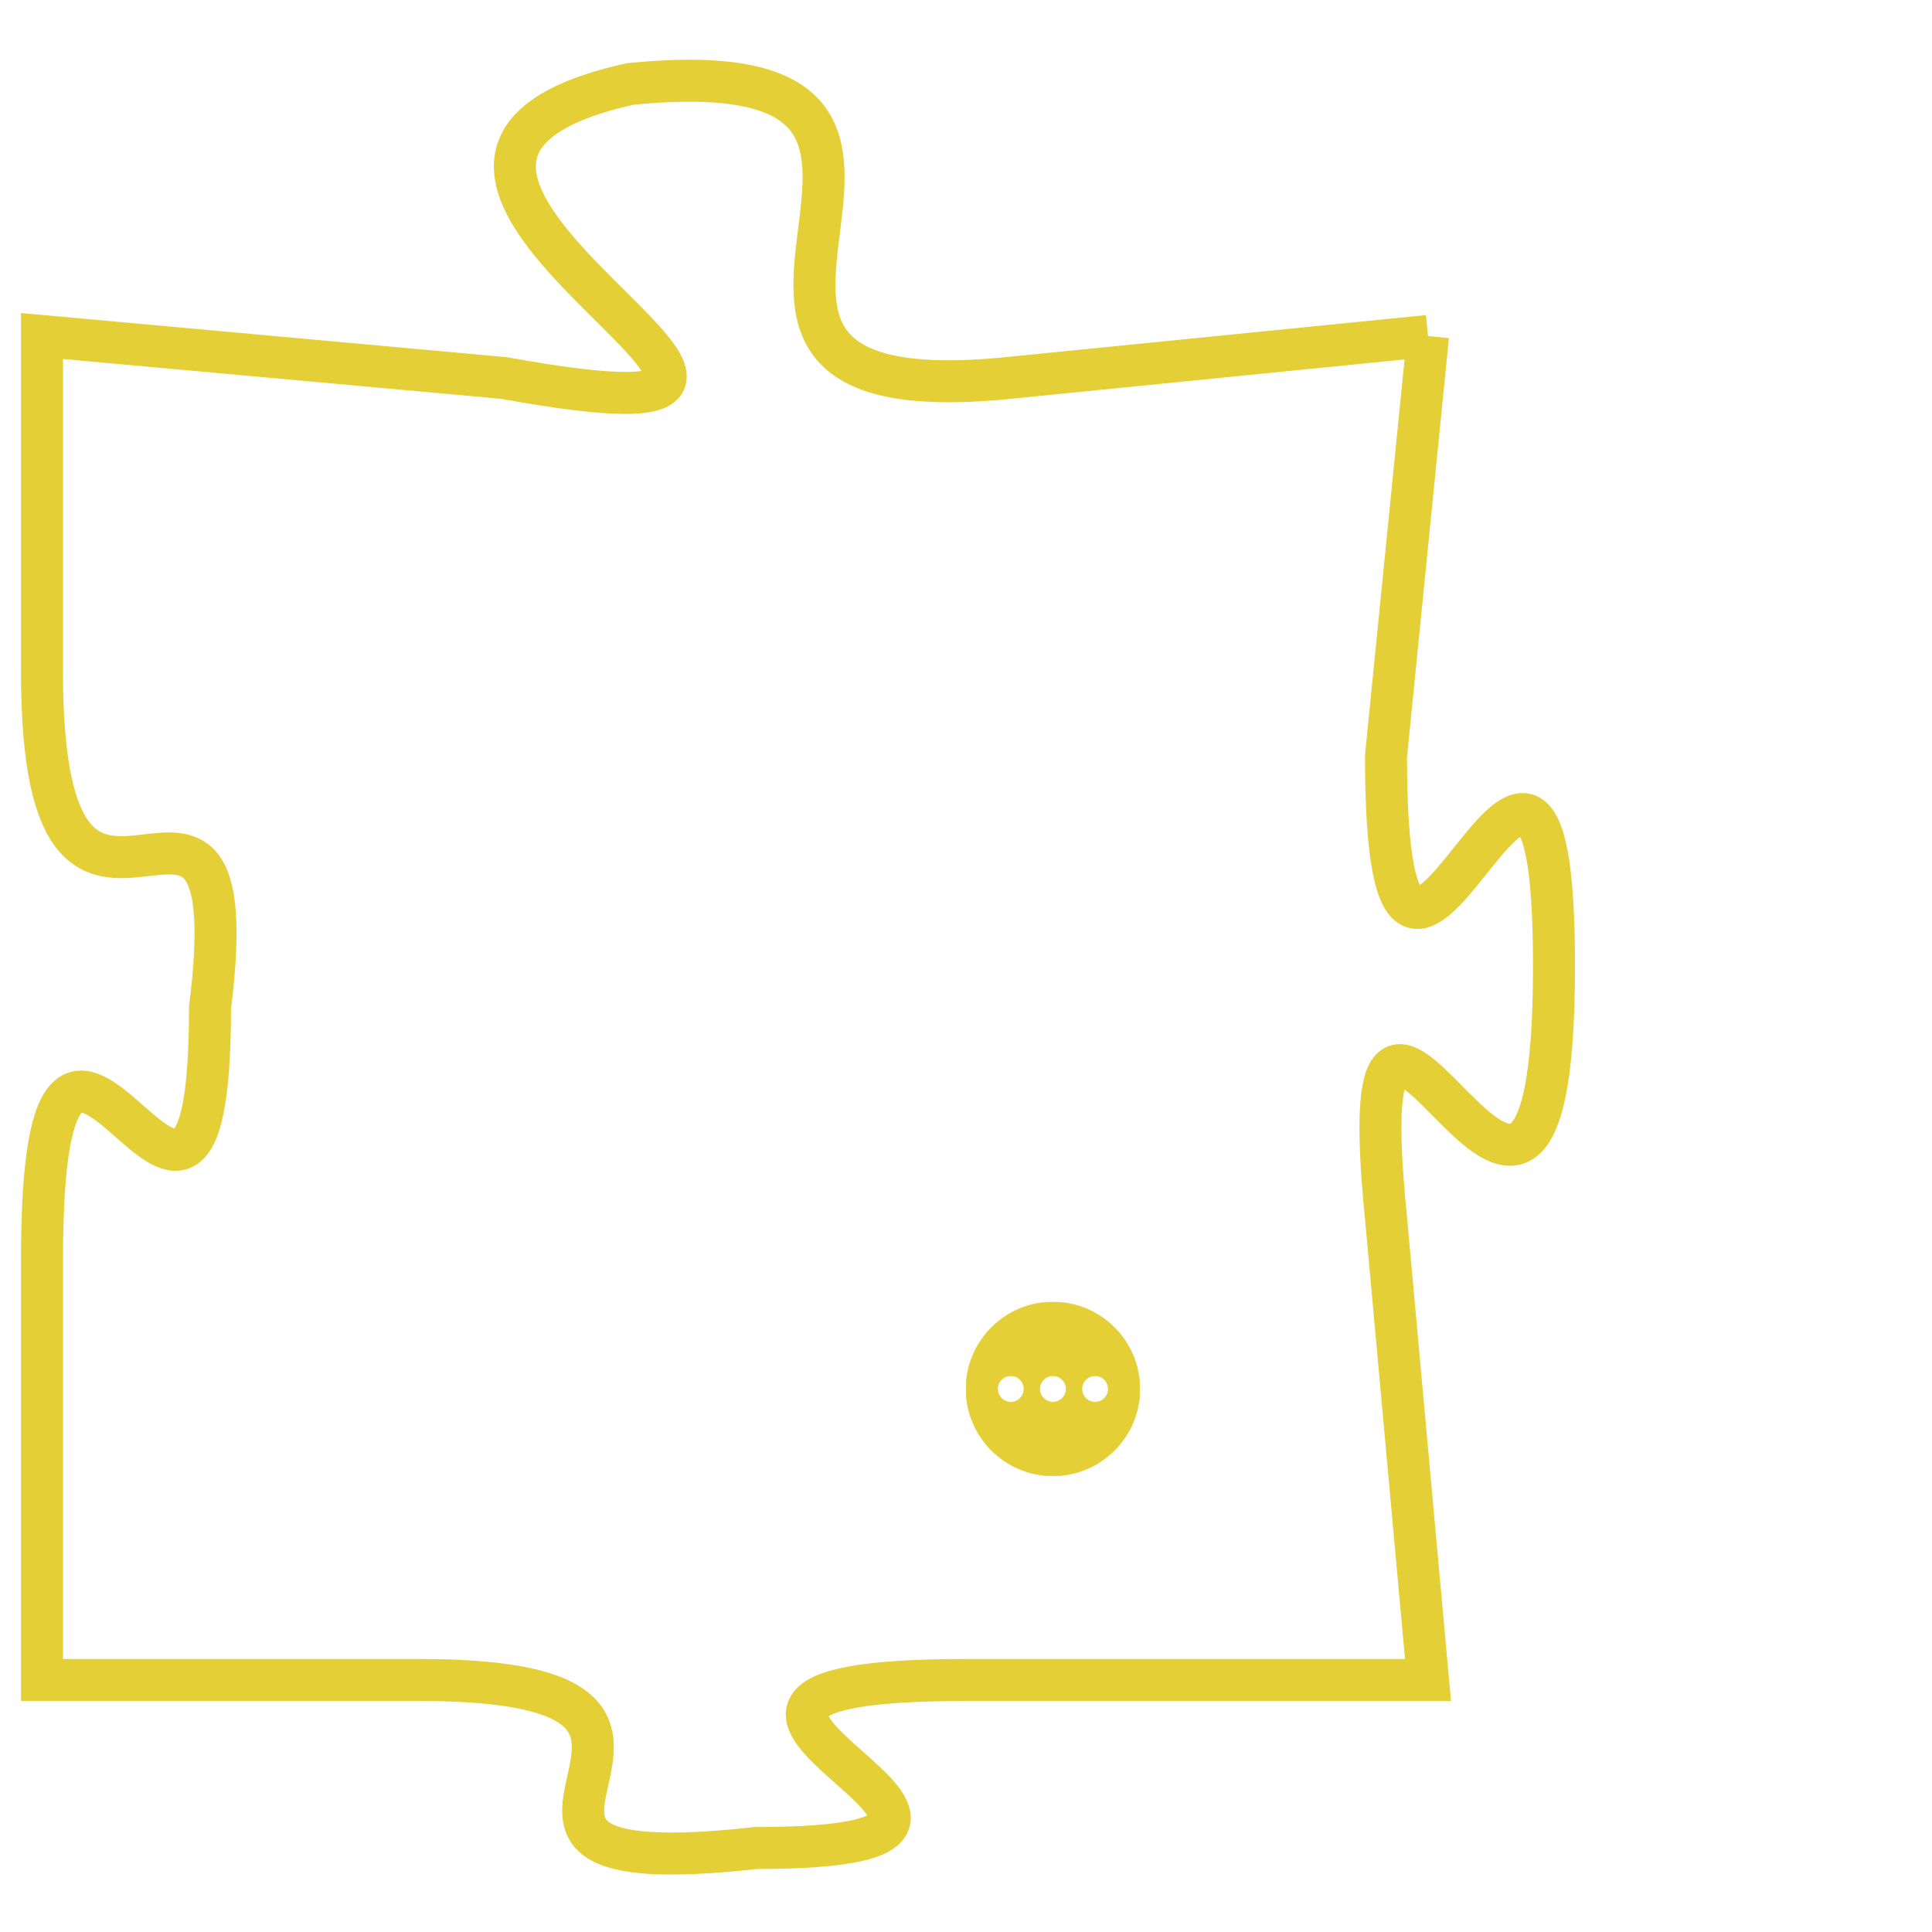 <svg version="1.1" xmlns="http://www.w3.org/2000/svg" xmlns:xlink="http://www.w3.org/1999/xlink" fill="transparent" x="0" y="0" width="350" height="350" preserveAspectRatio="xMinYMin slice"><style type="text/css">.links{fill:transparent;stroke: #E4CF37;}.links:hover{fill:#63D272; opacity:0.4;}</style><defs><g id="allt"><path id="t1641" d="M2706,384 L2696,385 C2686,386 2697,377 2687,378 C2678,380 2695,387 2684,385 L2673,384 2673,384 L2673,392 C2673,401 2678,392 2677,400 C2677,409 2673,396 2673,406 L2673,416 2673,416 L2682,416 C2691,416 2681,421 2690,420 C2699,420 2685,416 2695,416 L2706,416 2706,416 L2705,405 C2704,395 2709,410 2709,399 C2709,389 2705,404 2705,394 L2706,384"/></g><clipPath id="c" clipRule="evenodd" fill="transparent"><use href="#t1641"/></clipPath></defs><svg viewBox="2672 376 38 46" preserveAspectRatio="xMinYMin meet"><svg width="4380" height="2430"><g><image crossorigin="anonymous" x="0" y="0" href="https://nftpuzzle.license-token.com/assets/completepuzzle.svg" width="100%" height="100%" /><g class="links"><use href="#t1641"/></g></g></svg><svg x="2695" y="407" height="9%" width="9%" viewBox="0 0 330 330"><g><a xlink:href="https://nftpuzzle.license-token.com/" class="links"><title>See the most innovative NFT based token software licensing project</title><path fill="#E4CF37" id="more" d="M165,0C74.019,0,0,74.019,0,165s74.019,165,165,165s165-74.019,165-165S255.981,0,165,0z M85,190 c-13.785,0-25-11.215-25-25s11.215-25,25-25s25,11.215,25,25S98.785,190,85,190z M165,190c-13.785,0-25-11.215-25-25 s11.215-25,25-25s25,11.215,25,25S178.785,190,165,190z M245,190c-13.785,0-25-11.215-25-25s11.215-25,25-25 c13.785,0,25,11.215,25,25S258.785,190,245,190z"></path></a></g></svg></svg></svg>